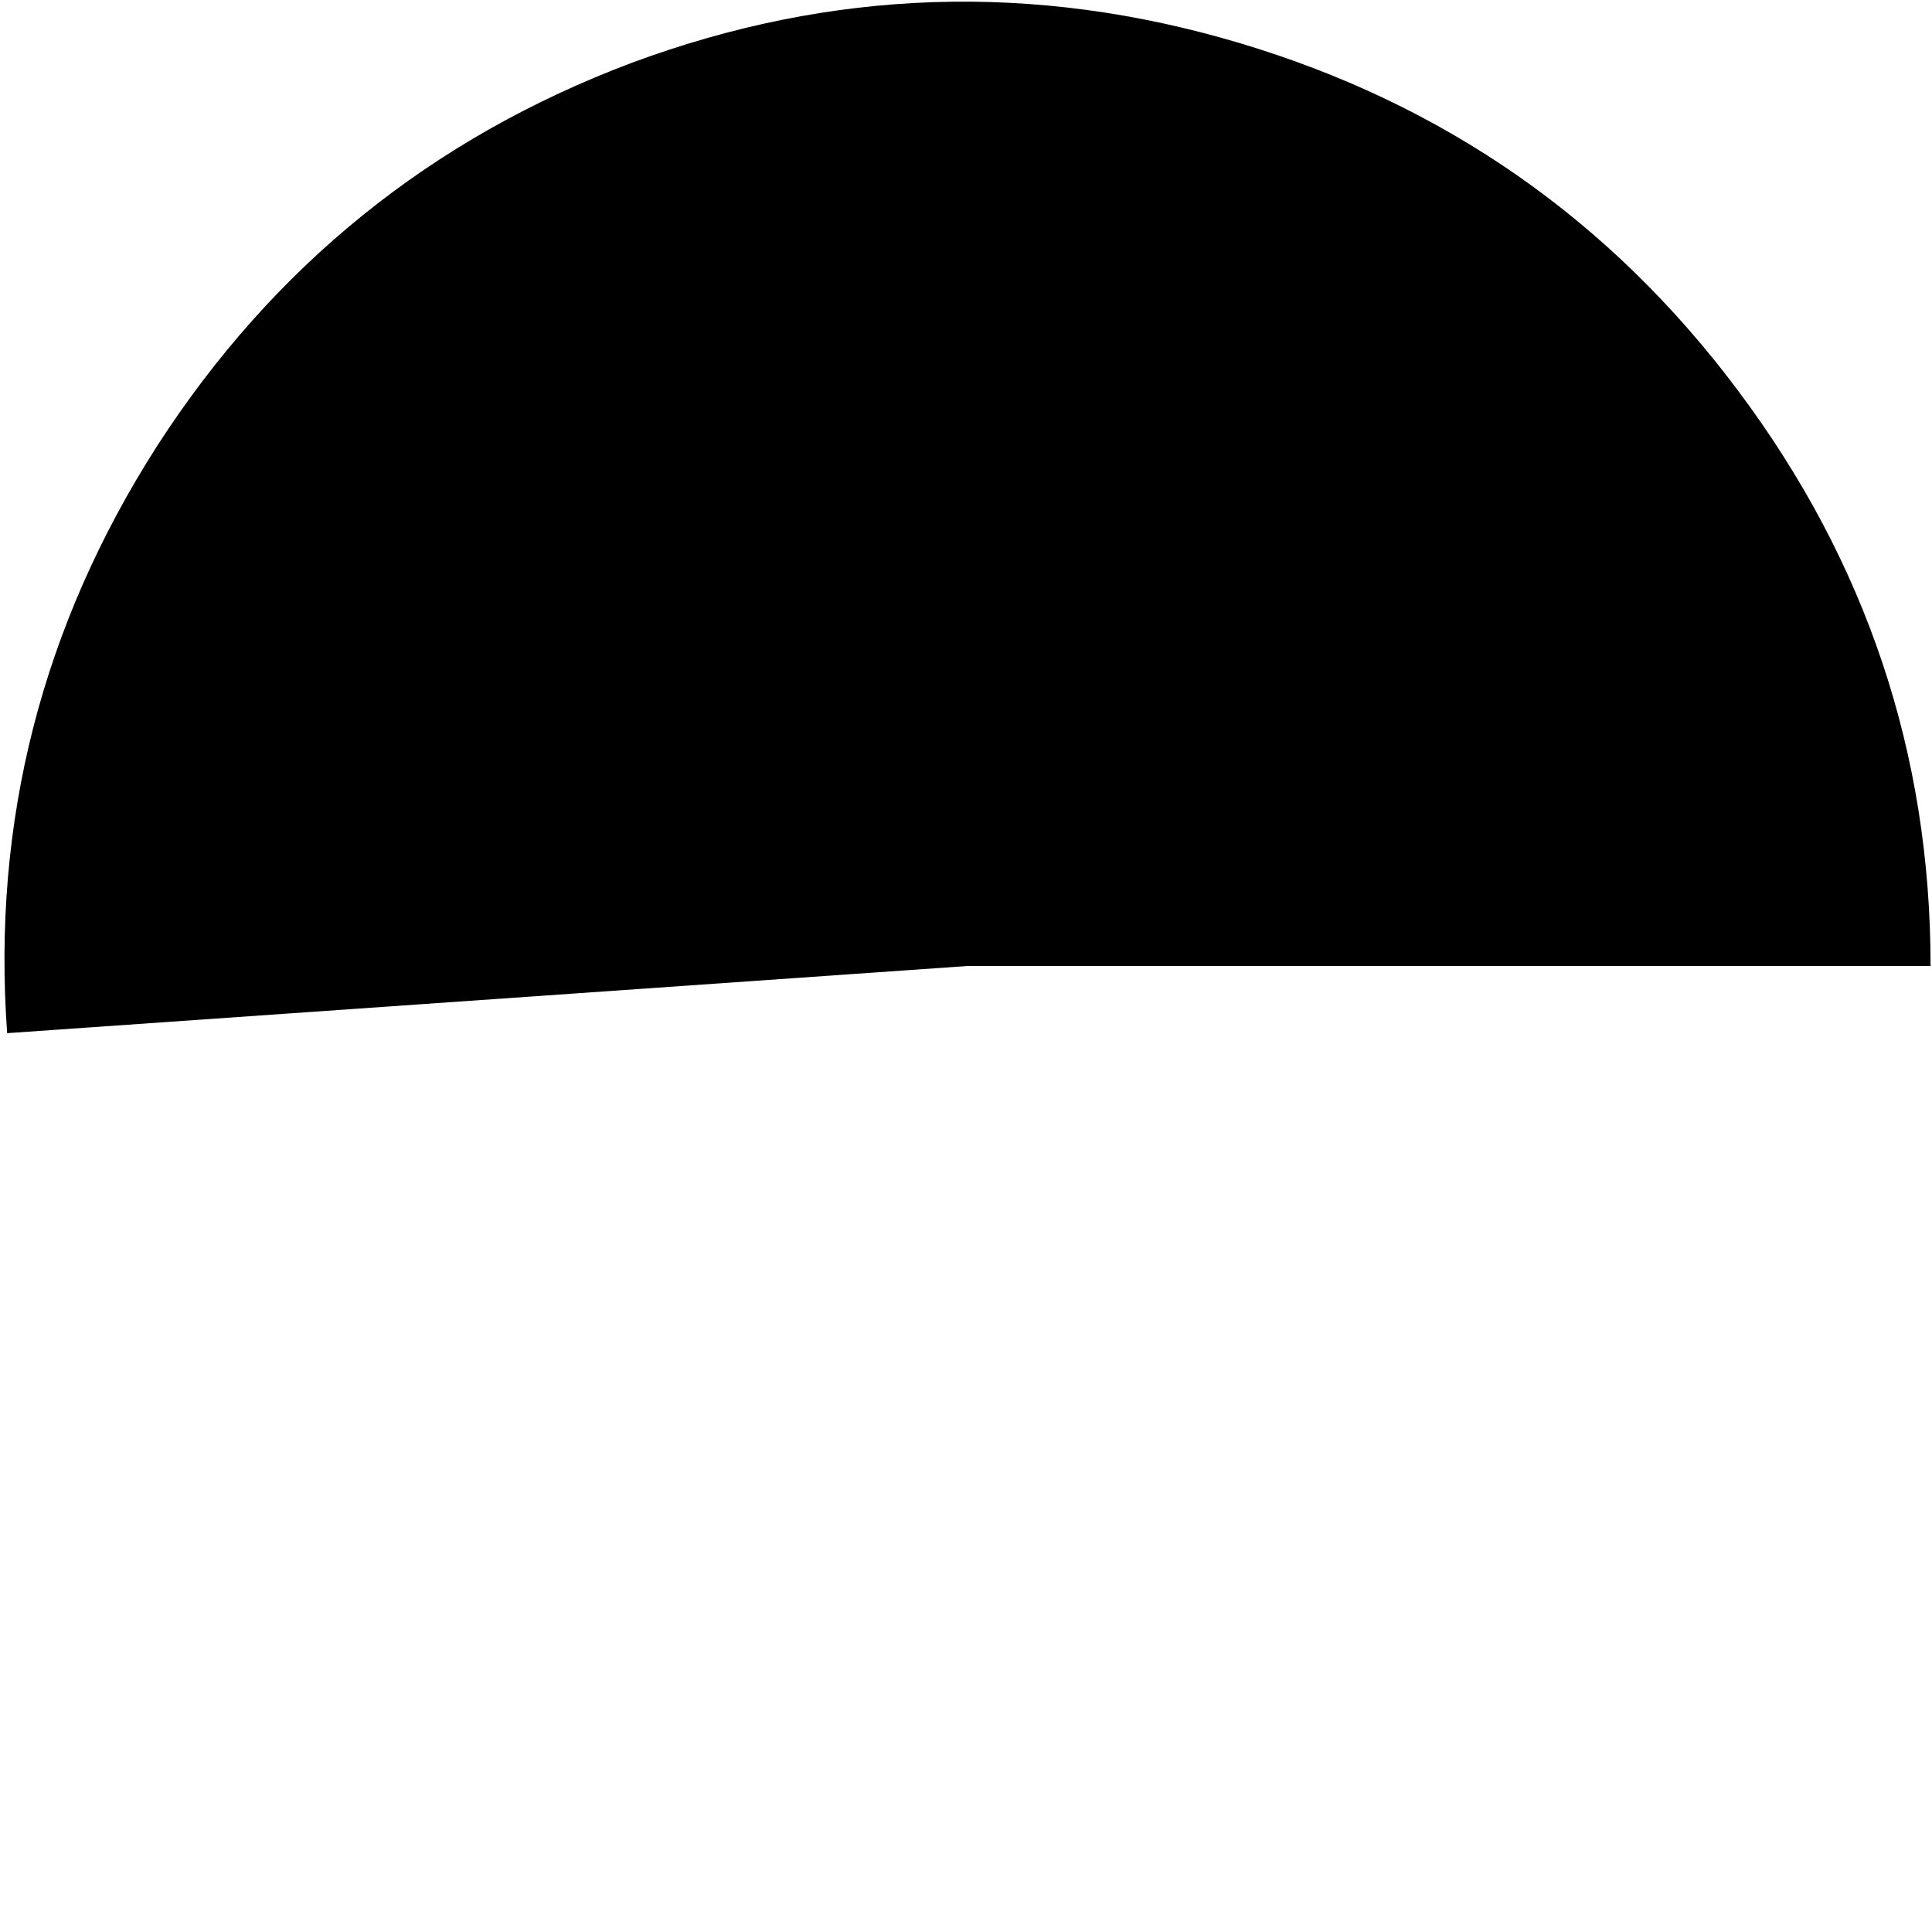 <?xml version="1.0" encoding="UTF-8" standalone="no"?>
<svg xmlns:ffdec="https://www.free-decompiler.com/flash" xmlns:xlink="http://www.w3.org/1999/xlink" ffdec:objectType="frame" height="67.6px" width="67.6px" xmlns="http://www.w3.org/2000/svg">
  <g transform="matrix(1.0, 0.0, 0.0, 1.0, 0.15, 0.15)">
    <use ffdec:characterId="3162" height="36.1" transform="matrix(1.0, 0.0, 0.0, 1.0, 0.0, -0.1)" width="67.4" xlink:href="#shape0"/>
  </g>
  <defs>
    <g id="shape0" transform="matrix(1.0, 0.0, 0.0, 1.0, 0.0, 0.1)">
      <path d="M60.65 13.5 Q67.4 22.5 67.4 33.65 L33.7 33.65 0.1 36.0 Q-0.7 24.9 5.35 15.45 11.45 6.0 21.95 2.05 32.45 -1.85 43.2 1.35 53.95 4.55 60.65 13.5" fill="#000000" fill-rule="evenodd" stroke="none"/>
    </g>
  </defs>
</svg>
